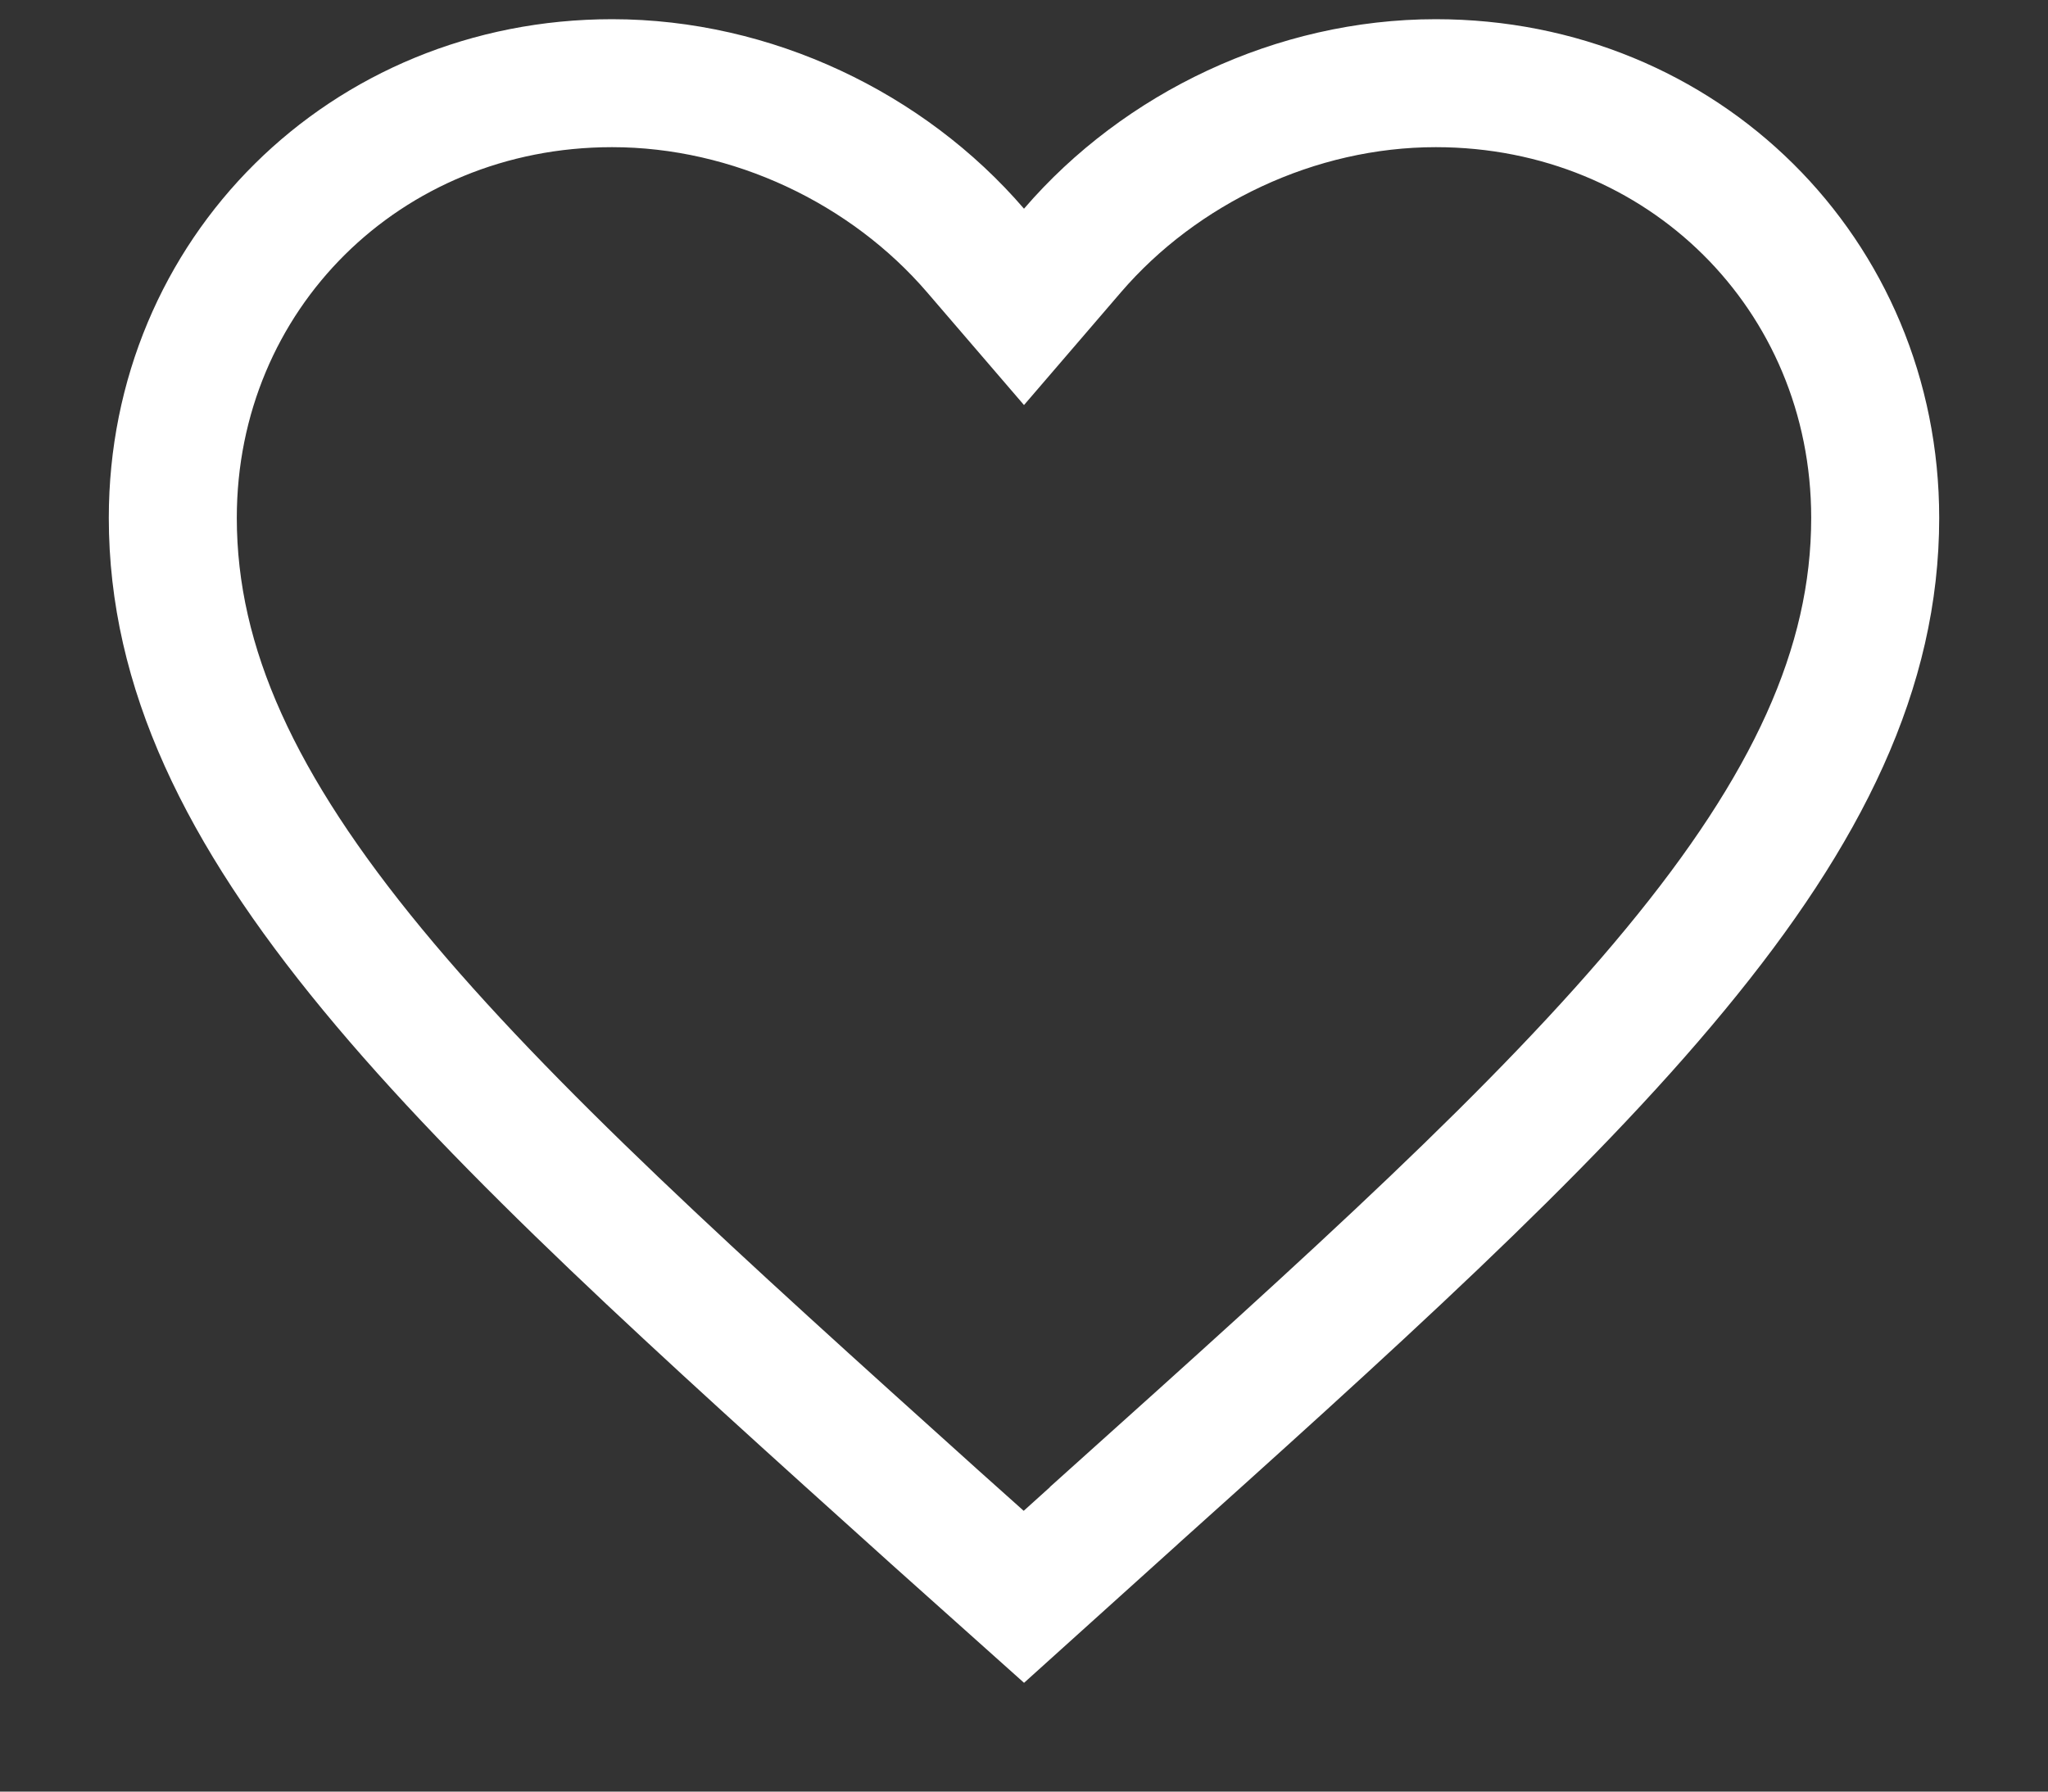<svg width="16" height="14" viewBox="0 0 16 14" fill="none" xmlns="http://www.w3.org/2000/svg">
<rect x="0" y="0" width="16" height="14" fill="#333333" stroke="none"/>
<path d="M8.702 11.844L8.702 11.843C10.554 10.18 12.05 8.835 13.088 7.576C14.122 6.324 14.65 5.22 14.65 4.047C14.65 2.145 13.148 0.65 11.217 0.65C10.123 0.65 9.066 1.158 8.379 1.957L8 2.398L7.621 1.957C6.934 1.158 5.877 0.65 4.782 0.65C2.852 0.65 1.35 2.145 1.35 4.047C1.35 5.22 1.878 6.324 2.911 7.577C3.95 8.837 5.446 10.183 7.297 11.85L7.298 11.851L7.999 12.478L8.702 11.844Z" stroke="white"/>
</svg>
